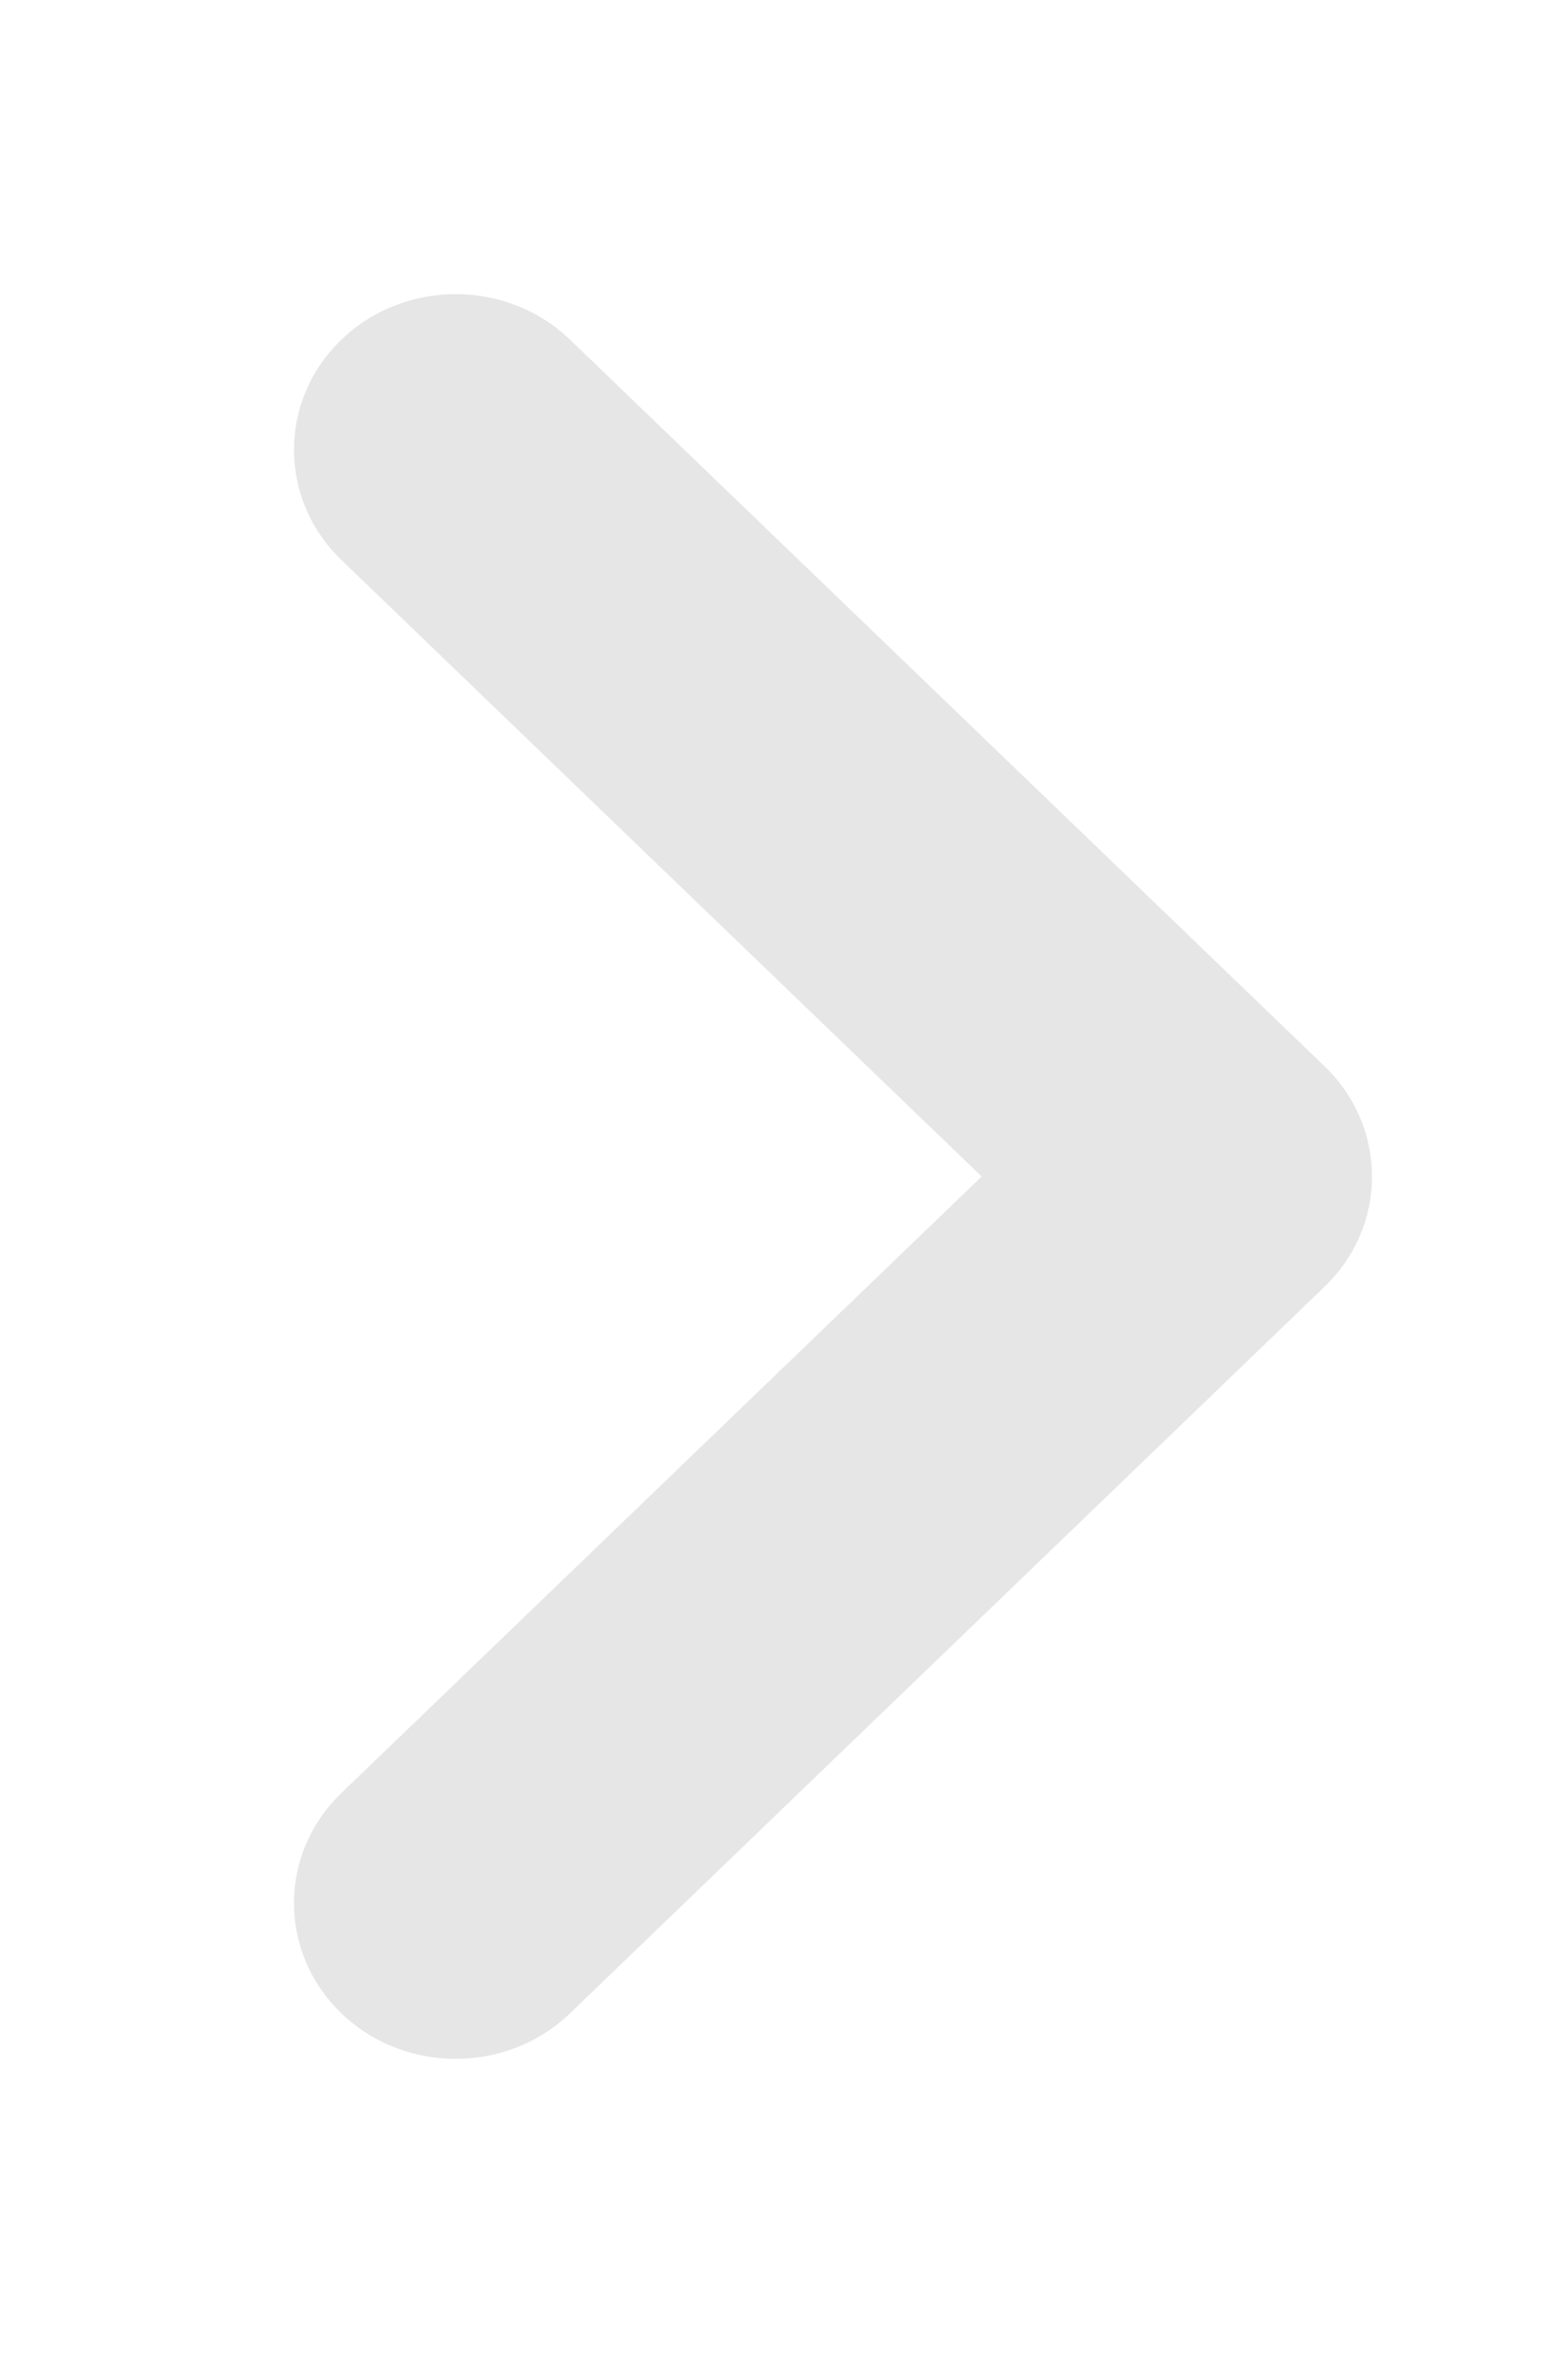 <svg width="16" height="24" viewBox="0 0 16 24" fill="none" xmlns="http://www.w3.org/2000/svg">
<path fill-rule="evenodd" clip-rule="evenodd" d="M3.483 3.465C2.839 4.085 2.839 5.091 3.483 5.711L10.017 12L3.483 18.289C2.839 18.909 2.839 19.915 3.483 20.535C4.128 21.155 5.172 21.155 5.817 20.535L13.517 13.123C14.161 12.503 14.161 11.497 13.517 10.877L5.817 3.465C5.172 2.845 4.128 2.845 3.483 3.465Z" fill="#E6E6E6"/>
</svg>
